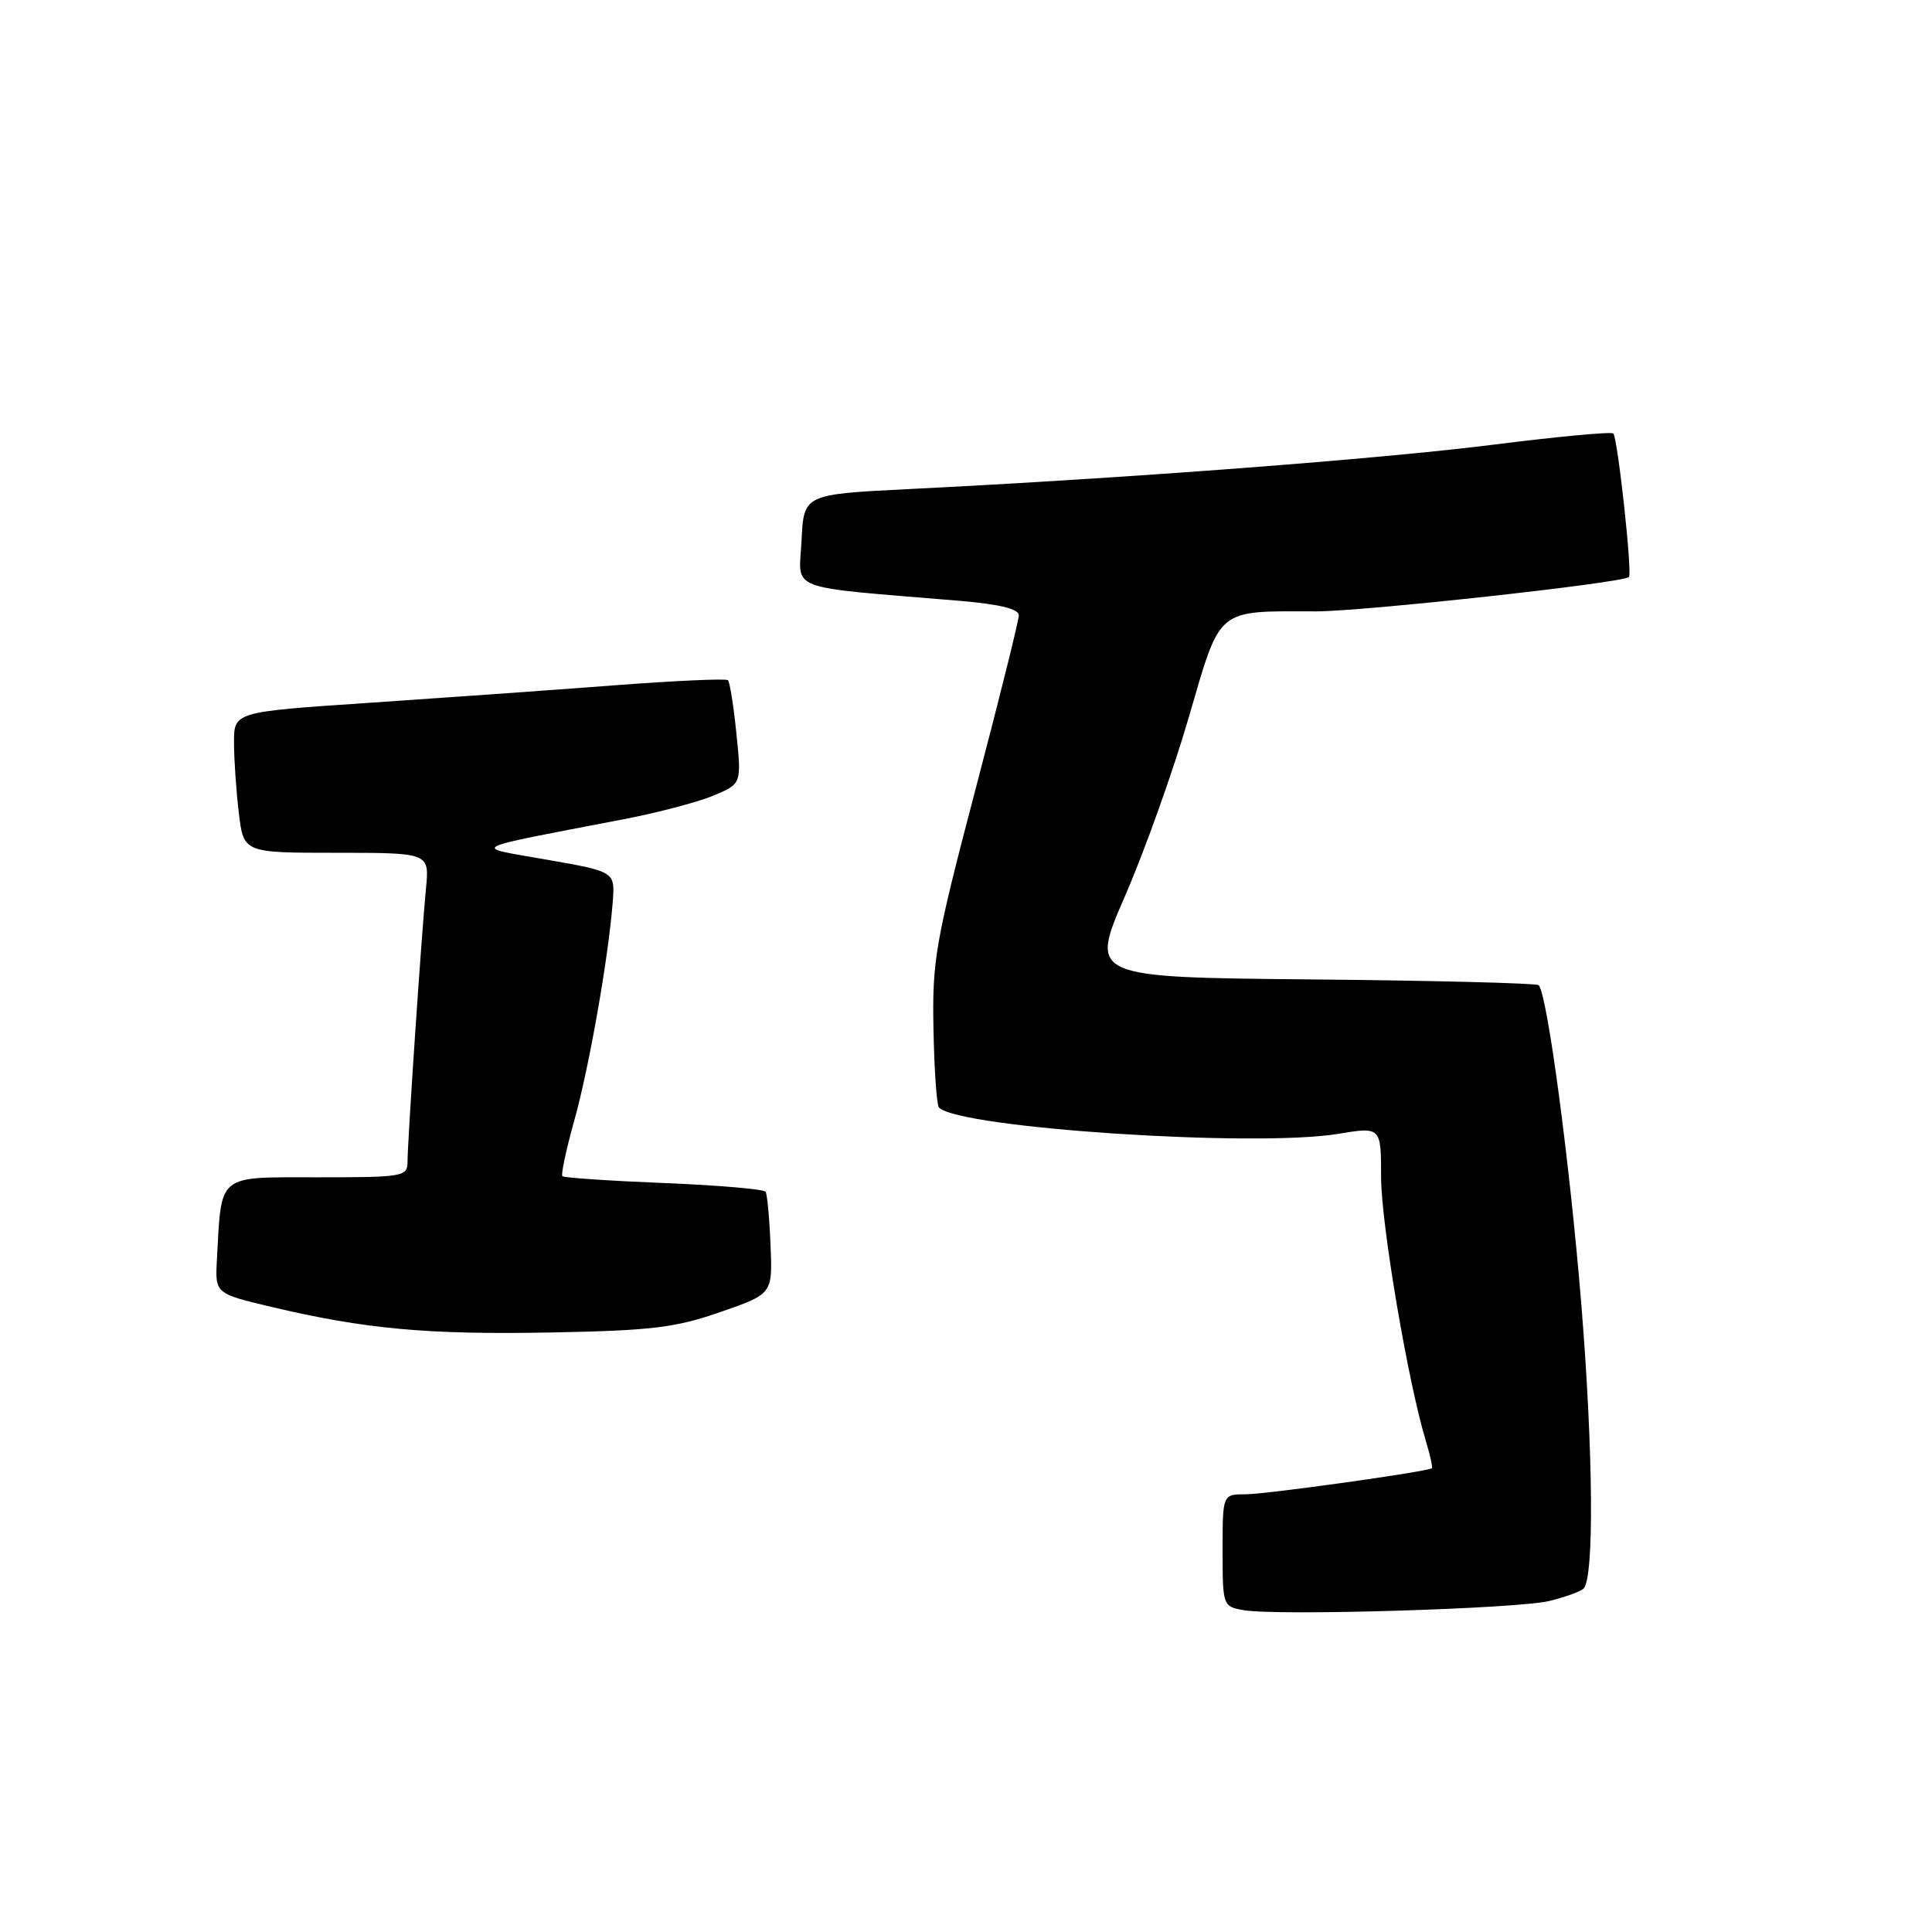 <?xml version="1.0" encoding="UTF-8" standalone="no"?>
<!DOCTYPE svg PUBLIC "-//W3C//DTD SVG 1.1//EN" "http://www.w3.org/Graphics/SVG/1.1/DTD/svg11.dtd" >
<svg xmlns="http://www.w3.org/2000/svg" xmlns:xlink="http://www.w3.org/1999/xlink" version="1.1" viewBox="0 0 256 256">
 <g >
 <path fill="currentColor"
d=" M 205.33 212.13 C 207.44 211.60 209.46 210.87 209.83 210.50 C 211.25 209.08 211.12 192.45 209.54 172.91 C 208.00 154.01 205.02 131.69 203.88 130.54 C 203.61 130.28 190.11 129.93 173.89 129.78 C 144.39 129.50 144.39 129.50 149.07 118.73 C 151.65 112.81 155.45 102.16 157.51 95.08 C 161.81 80.34 161.03 80.99 174.38 81.01 C 180.69 81.01 214.96 77.25 215.84 76.46 C 216.32 76.03 214.35 58.02 213.77 57.44 C 213.51 57.18 206.37 57.85 197.90 58.92 C 182.98 60.81 149.24 63.38 120.50 64.80 C 106.50 65.50 106.50 65.50 106.21 71.62 C 105.88 78.46 103.74 77.65 127.25 79.62 C 132.42 80.06 135.00 80.69 135.00 81.52 C 135.00 82.21 132.41 92.61 129.25 104.63 C 123.94 124.84 123.51 127.25 123.69 136.35 C 123.79 141.77 124.12 146.45 124.42 146.76 C 127.15 149.48 166.19 152.06 177.25 150.25 C 183.00 149.30 183.00 149.30 183.00 155.94 C 183.00 162.12 186.55 183.08 188.93 190.93 C 189.50 192.82 189.86 194.45 189.73 194.55 C 189.13 195.01 167.77 198.00 165.06 198.00 C 162.00 198.00 162.00 198.00 162.00 205.43 C 162.00 212.76 162.04 212.87 164.75 213.35 C 169.18 214.14 201.14 213.17 205.33 212.13 Z  M 95.43 173.86 C 102.37 171.45 102.37 171.45 102.10 165.00 C 101.96 161.45 101.66 158.27 101.45 157.92 C 101.24 157.57 95.17 157.05 87.98 156.76 C 80.78 156.47 74.72 156.06 74.52 155.85 C 74.31 155.64 75.02 152.33 76.09 148.49 C 78.07 141.42 80.63 126.85 81.19 119.50 C 81.50 115.50 81.50 115.50 72.50 113.92 C 62.38 112.14 61.44 112.64 82.65 108.55 C 87.14 107.69 92.49 106.28 94.54 105.42 C 98.26 103.86 98.26 103.86 97.58 97.22 C 97.21 93.56 96.70 90.37 96.46 90.13 C 96.22 89.89 89.38 90.20 81.26 90.82 C 73.14 91.44 58.51 92.48 48.75 93.14 C 31.00 94.33 31.00 94.33 31.01 98.41 C 31.01 100.66 31.30 104.86 31.65 107.75 C 32.28 113.00 32.28 113.00 44.59 113.00 C 56.91 113.00 56.91 113.00 56.44 117.75 C 55.85 123.87 54.00 151.24 54.00 153.94 C 54.00 155.91 53.45 156.00 42.05 156.00 C 28.65 156.00 29.37 155.41 28.74 166.95 C 28.50 171.40 28.50 171.40 36.00 173.18 C 48.37 176.11 56.70 176.87 73.00 176.56 C 86.30 176.31 89.48 175.93 95.43 173.86 Z "/>
</g>
</svg>